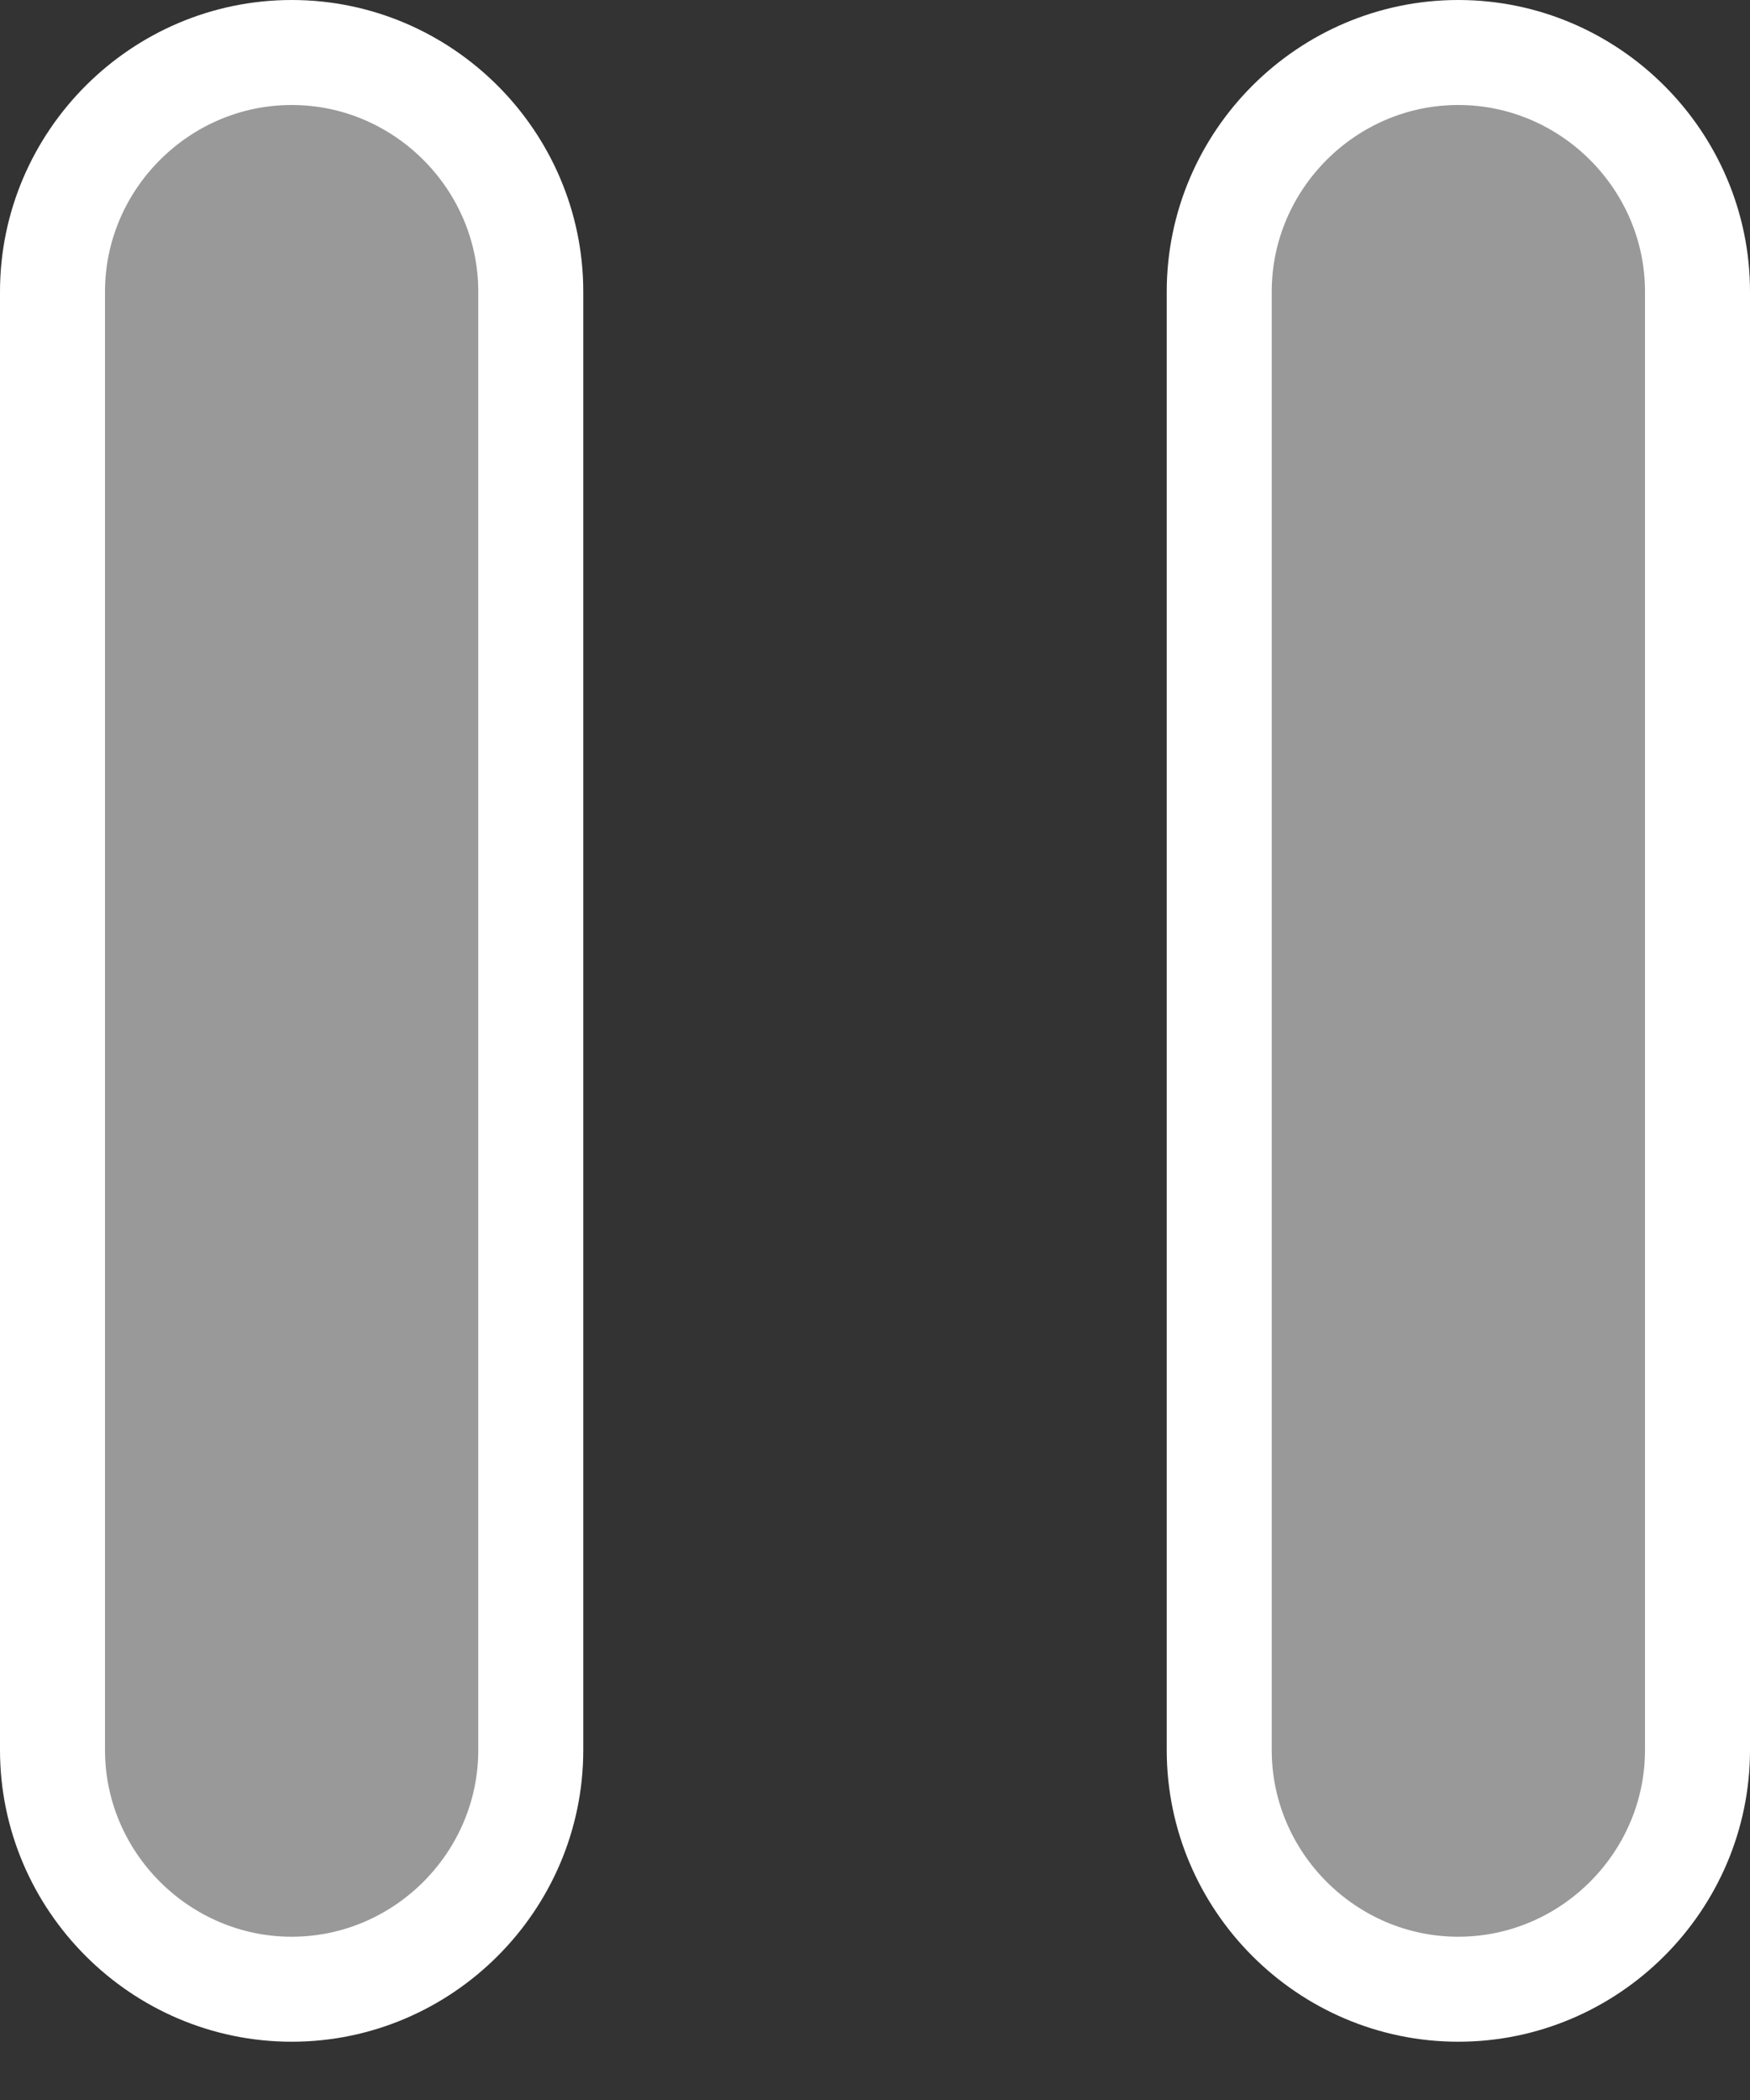 <svg width="10" height="12" viewBox="0 0 10 12" fill="none" xmlns="http://www.w3.org/2000/svg">
<rect x="0" y="0" width="10" height="12" fill="#333333" stroke="none"/>
<path d="M3.033 10C3.033 10.751 2.418 11.367 1.667 11.367C0.916 11.367 0.3 10.751 0.3 10V1.667C0.3 0.916 0.916 0.3 1.667 0.3C2.418 0.3 3.033 0.916 3.033 1.667V10ZM6.967 10V1.667C6.967 0.916 7.582 0.3 8.333 0.3C9.084 0.3 9.7 0.916 9.7 1.667V10C9.7 10.751 9.084 11.367 8.333 11.367C7.582 11.367 6.967 10.751 6.967 10Z" fill="#999999" stroke="white" stroke-width="0.6"/>
</svg>
